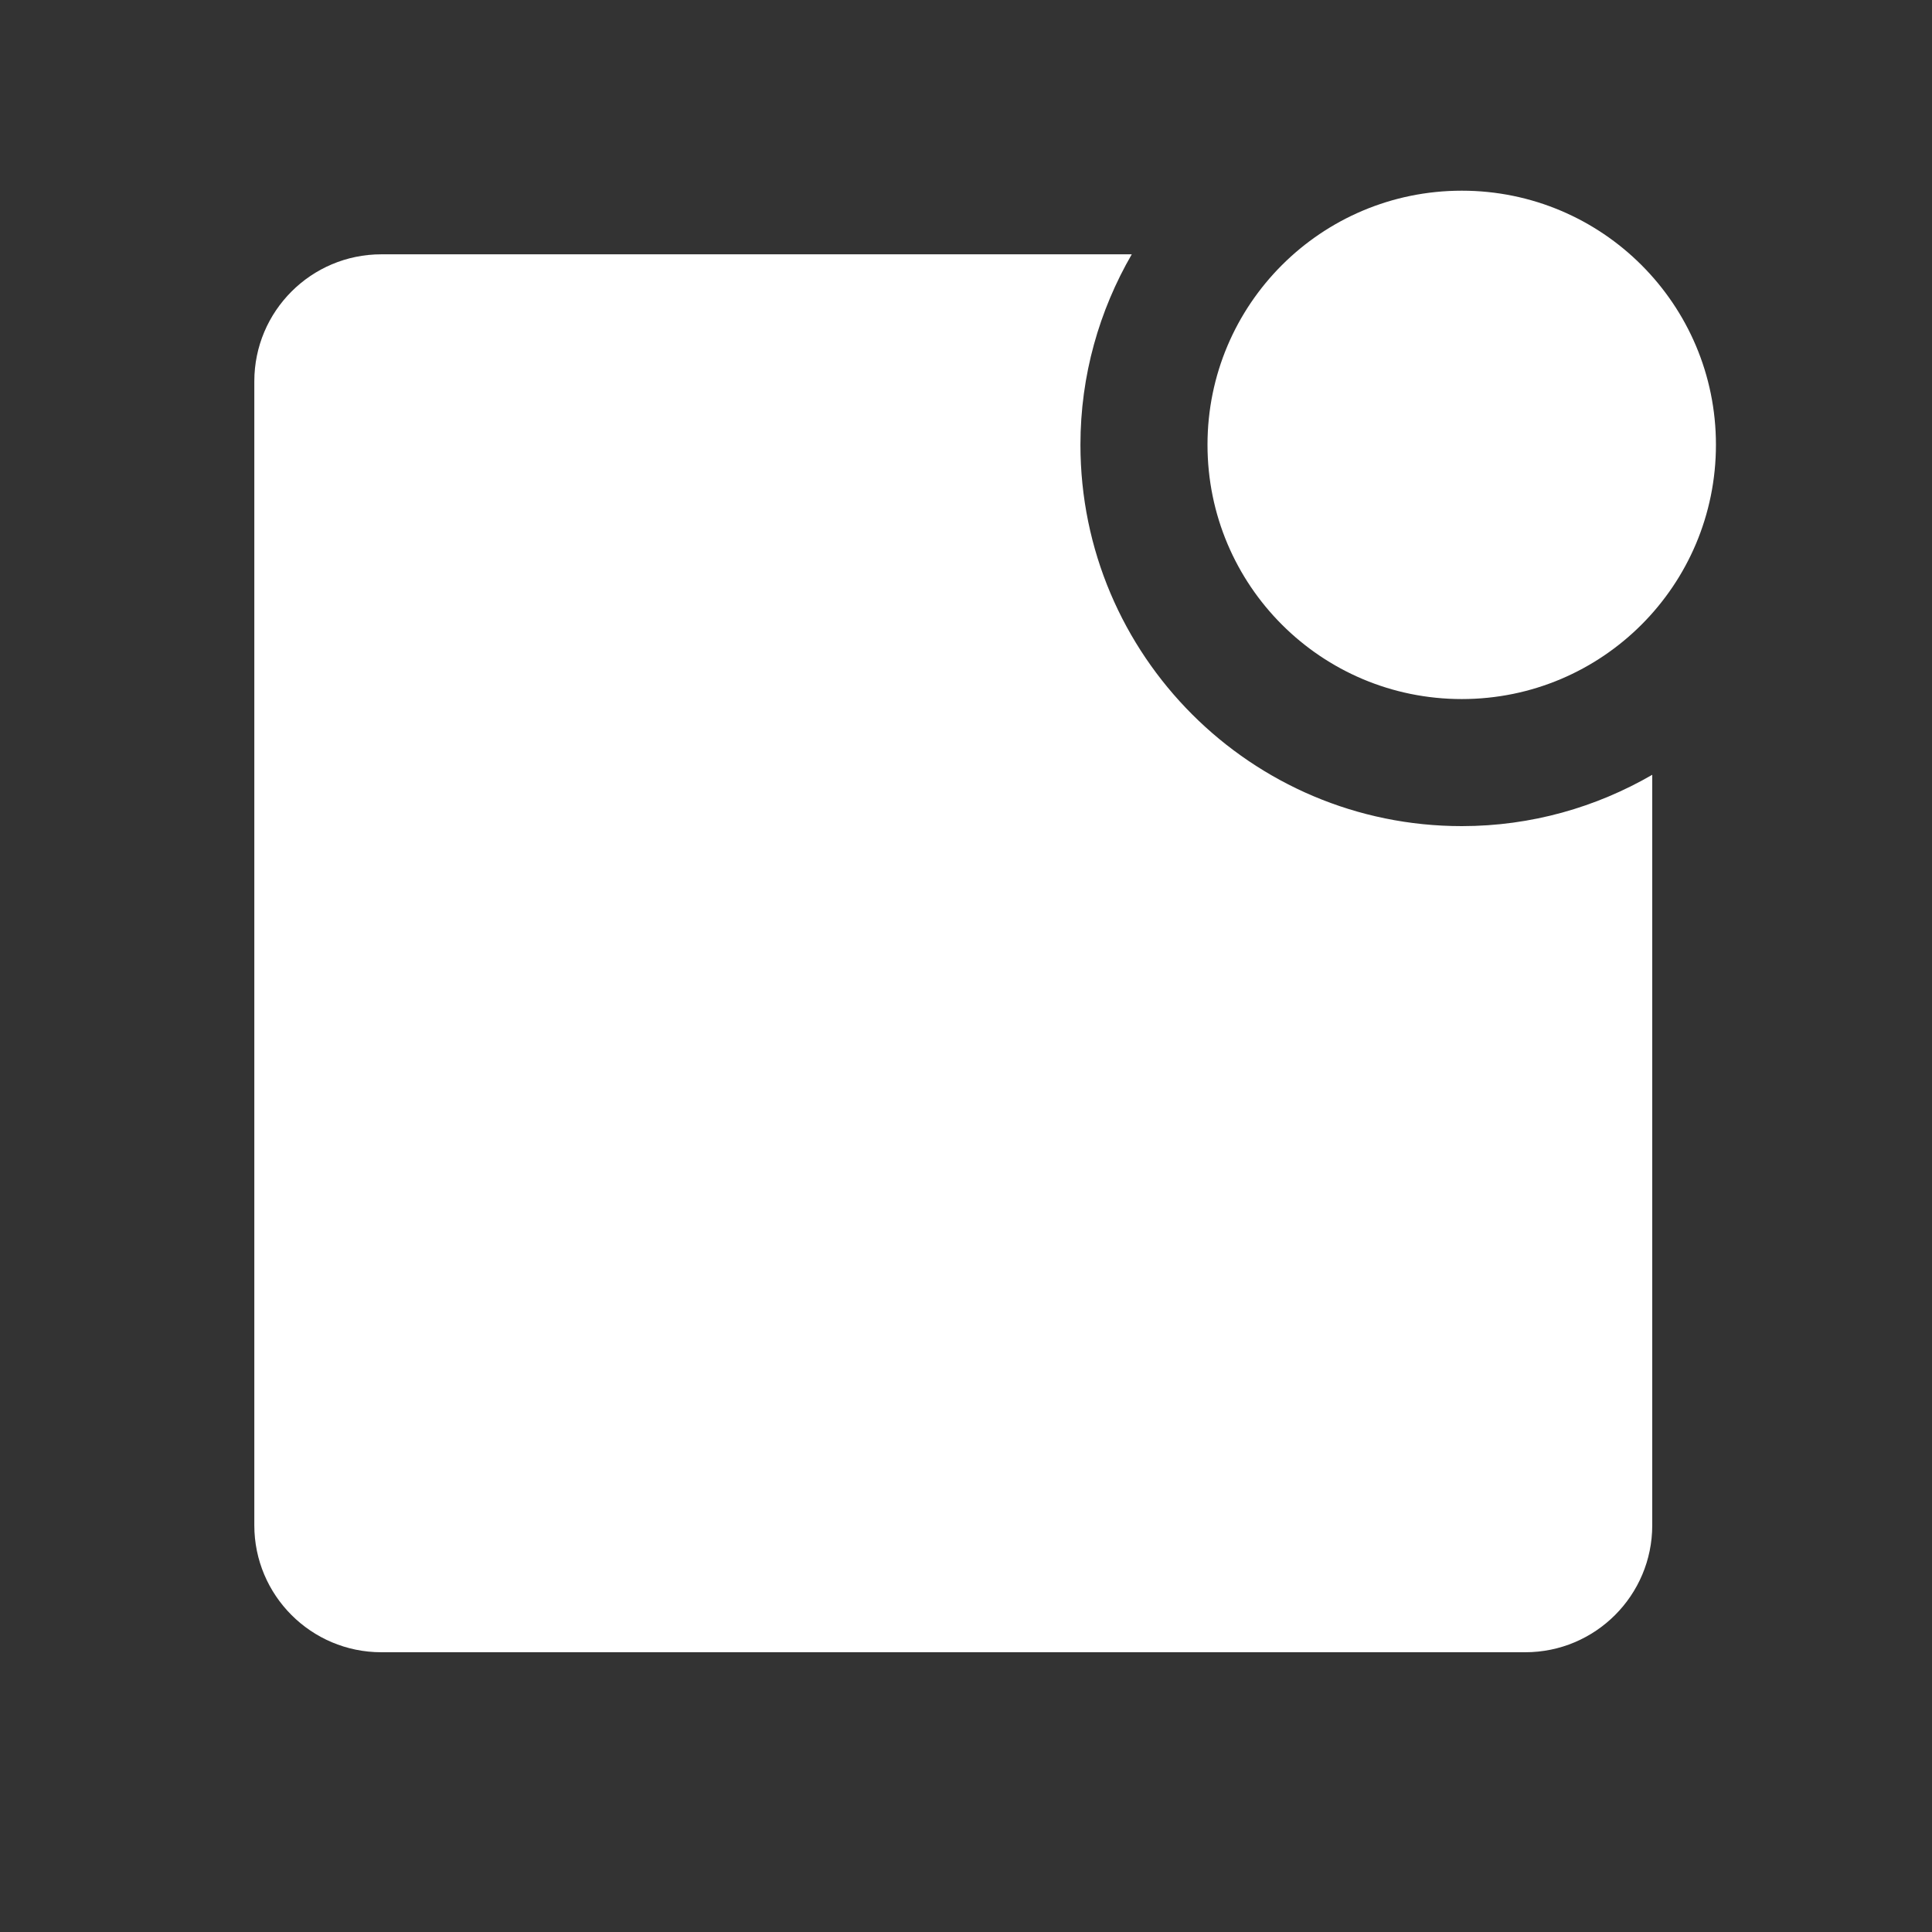 <?xml version="1.0" encoding="UTF-8"?>
<svg xmlns="http://www.w3.org/2000/svg" xmlns:xlink="http://www.w3.org/1999/xlink" width="30pt" height="30pt" viewBox="0 0 30 30" version="1.1">
<rect x="0" y="0" width="30" height="30" fill="#333333" stroke="none"/>
<g id="surface1">
<path style=" stroke:none;fill-rule:nonzero;fill:#FFFFFF;fill-opacity:1;" d="M 22.699 2.961 C 20.516 2.961 18.75 4.727 18.75 6.906 C 18.75 9.09 20.516 10.855 22.699 10.855 C 24.879 10.855 26.645 9.09 26.645 6.906 C 26.645 4.727 24.879 2.961 22.699 2.961 Z M 5.922 3.949 C 4.832 3.949 3.949 4.832 3.949 5.922 L 3.949 23.684 C 3.949 24.773 4.832 25.656 5.922 25.656 L 23.684 25.656 C 24.773 25.656 25.656 24.773 25.656 23.684 L 25.656 12.031 C 24.785 12.535 23.777 12.828 22.699 12.828 C 19.43 12.828 16.777 10.176 16.777 6.906 C 16.777 5.828 17.07 4.82 17.574 3.949 Z "/>
</g>
</svg>
